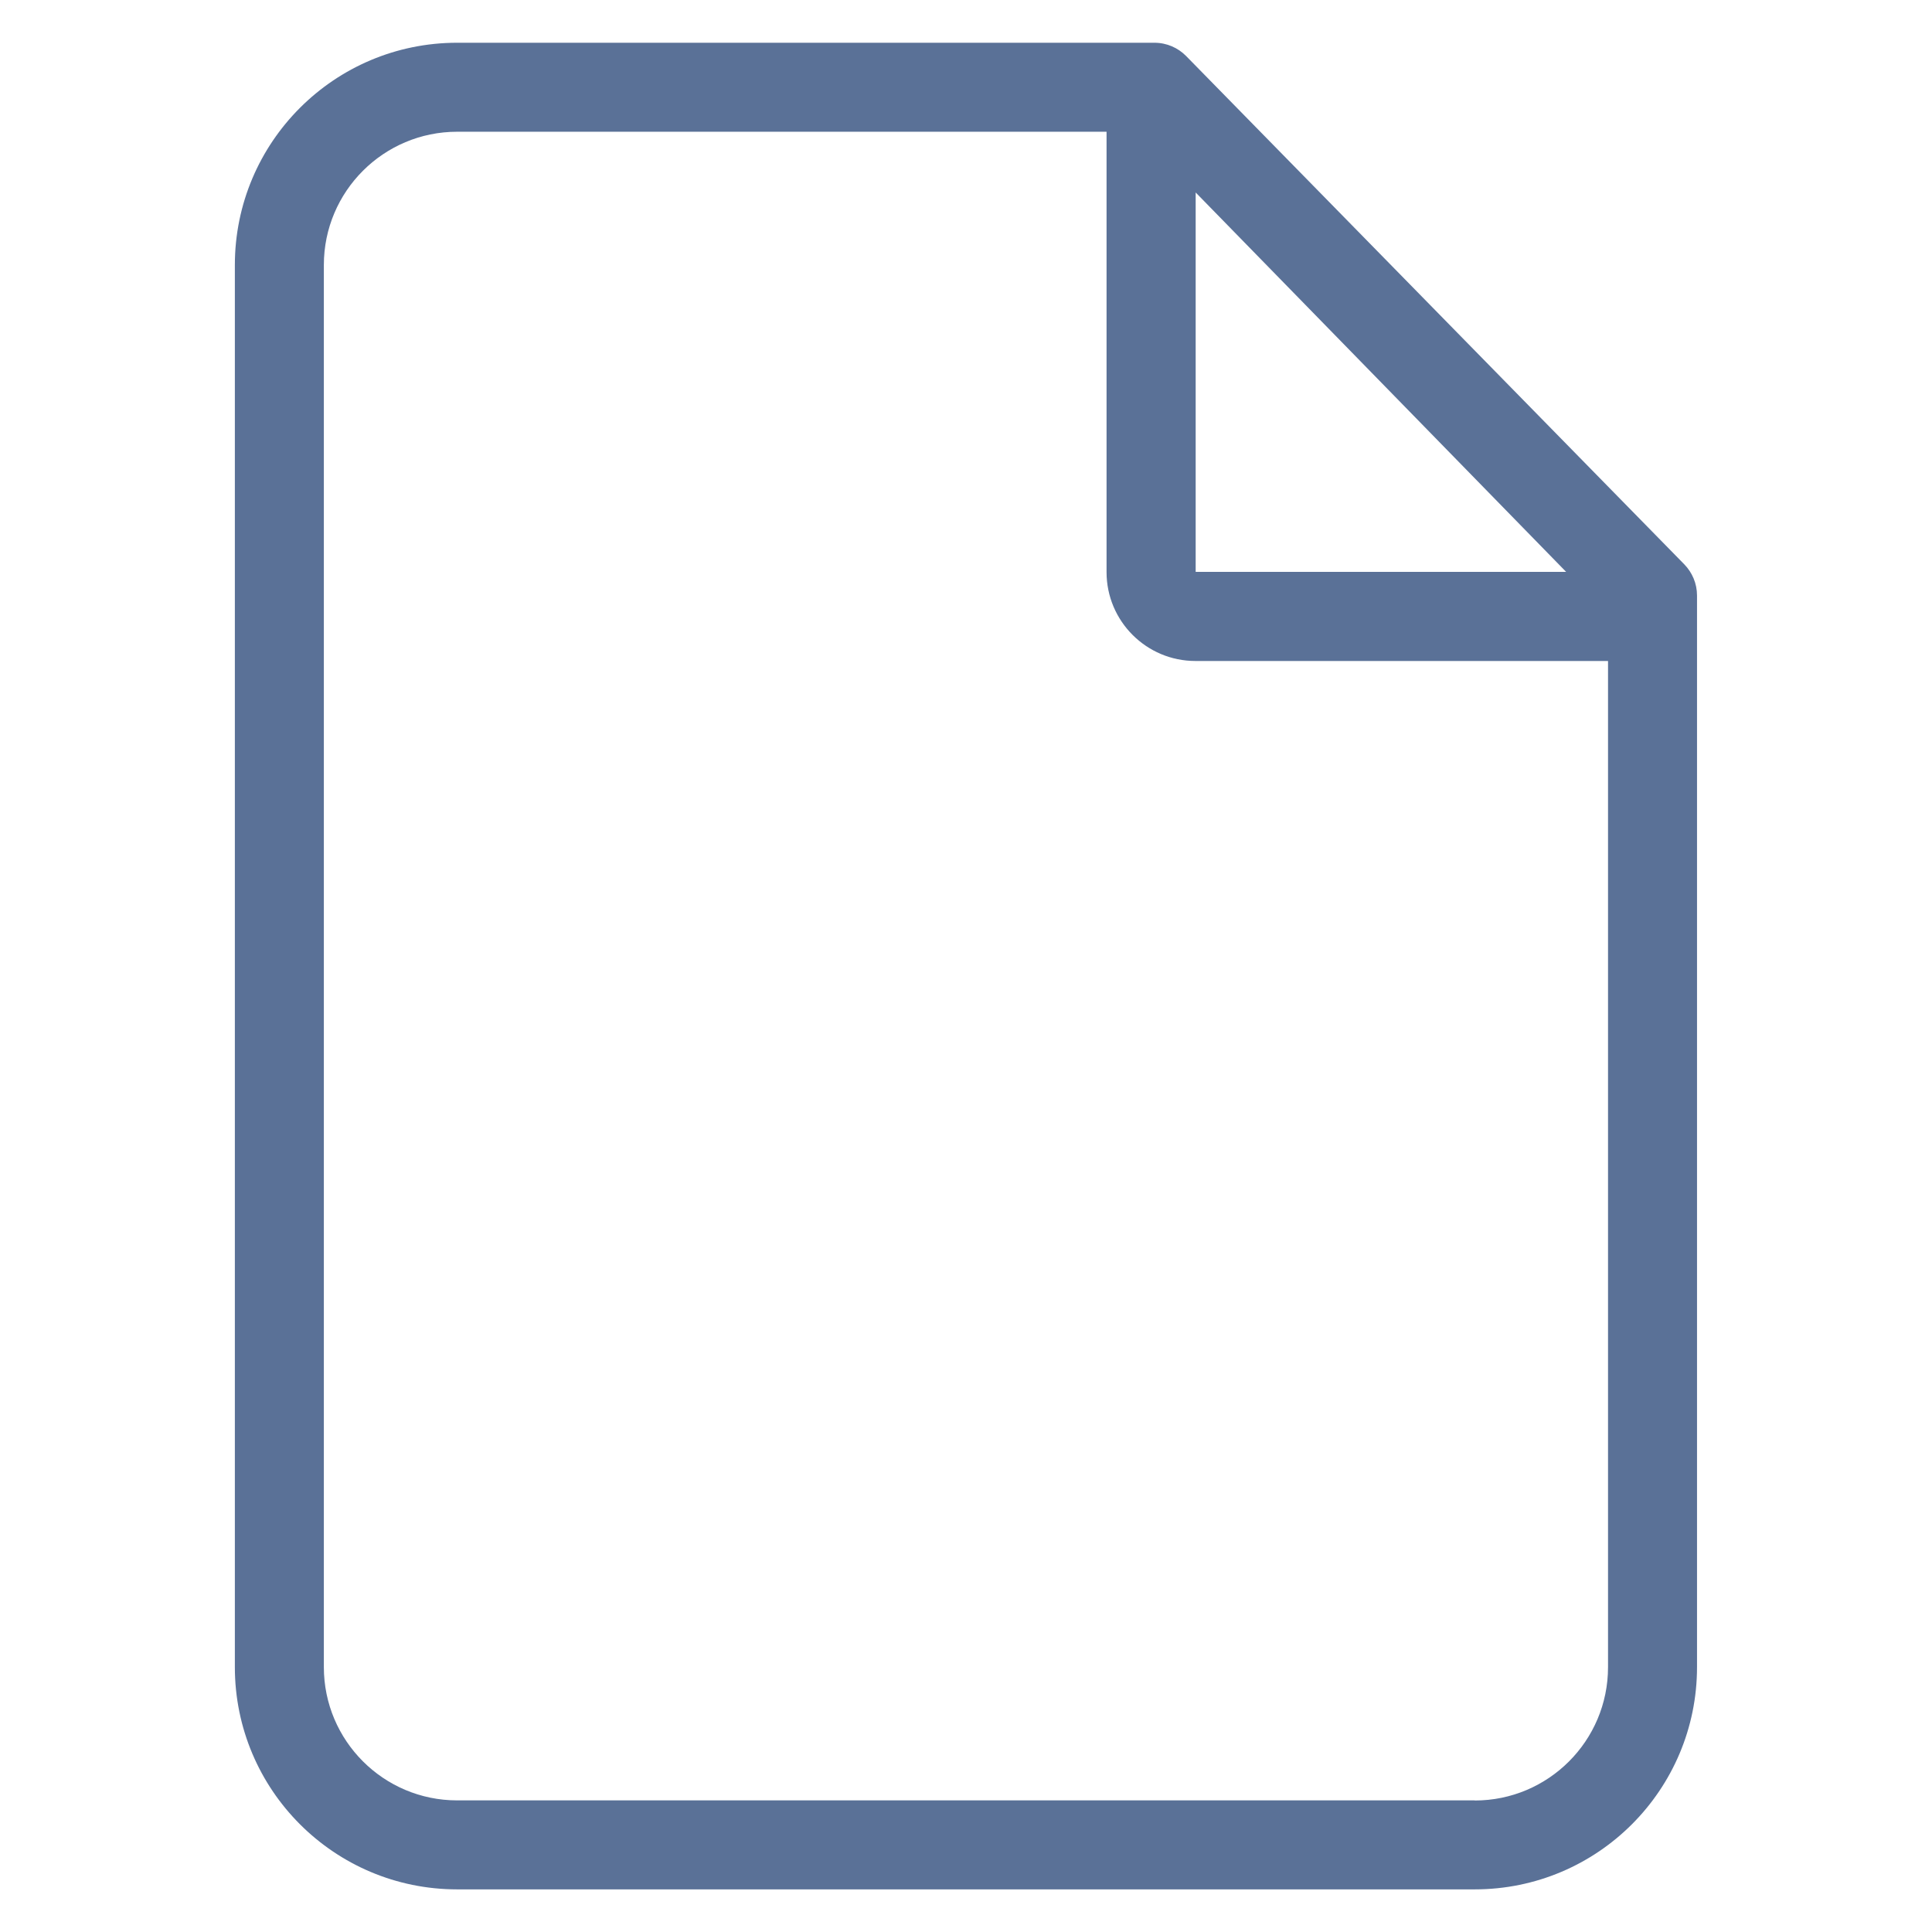 <!-- Generated by IcoMoon.io -->
<svg version="1.1" xmlns="http://www.w3.org/2000/svg" width="16" height="16" viewBox="0 0 16 16">
<title>page</title>
<path fill="#5a7197" d="M14.054 4.932c0 0 0 0 0 0 0-0.1-0.040-0.191-0.105-0.258v0l-4.126-4.21c-0.067-0.068-0.16-0.11-0.263-0.11 0 0 0 0 0 0h-5.774c-1.017 0-1.841 0.824-1.841 1.841v0 11.611c0 1.017 0.824 1.841 1.841 1.841v0h8.427c1.017 0 1.841-0.824 1.841-1.841v0zM9.902 1.594l3.068 3.142h-3.068zM12.213 14.91h-8.427c-0.61 0-1.104-0.495-1.104-1.104v0-11.611c0-0.61 0.495-1.104 1.104-1.104v0h5.378v3.647c0 0.406 0.33 0.736 0.736 0.736v0h3.417v8.333c0 0.61-0.495 1.104-1.104 1.104v0z"></path>
</svg>
